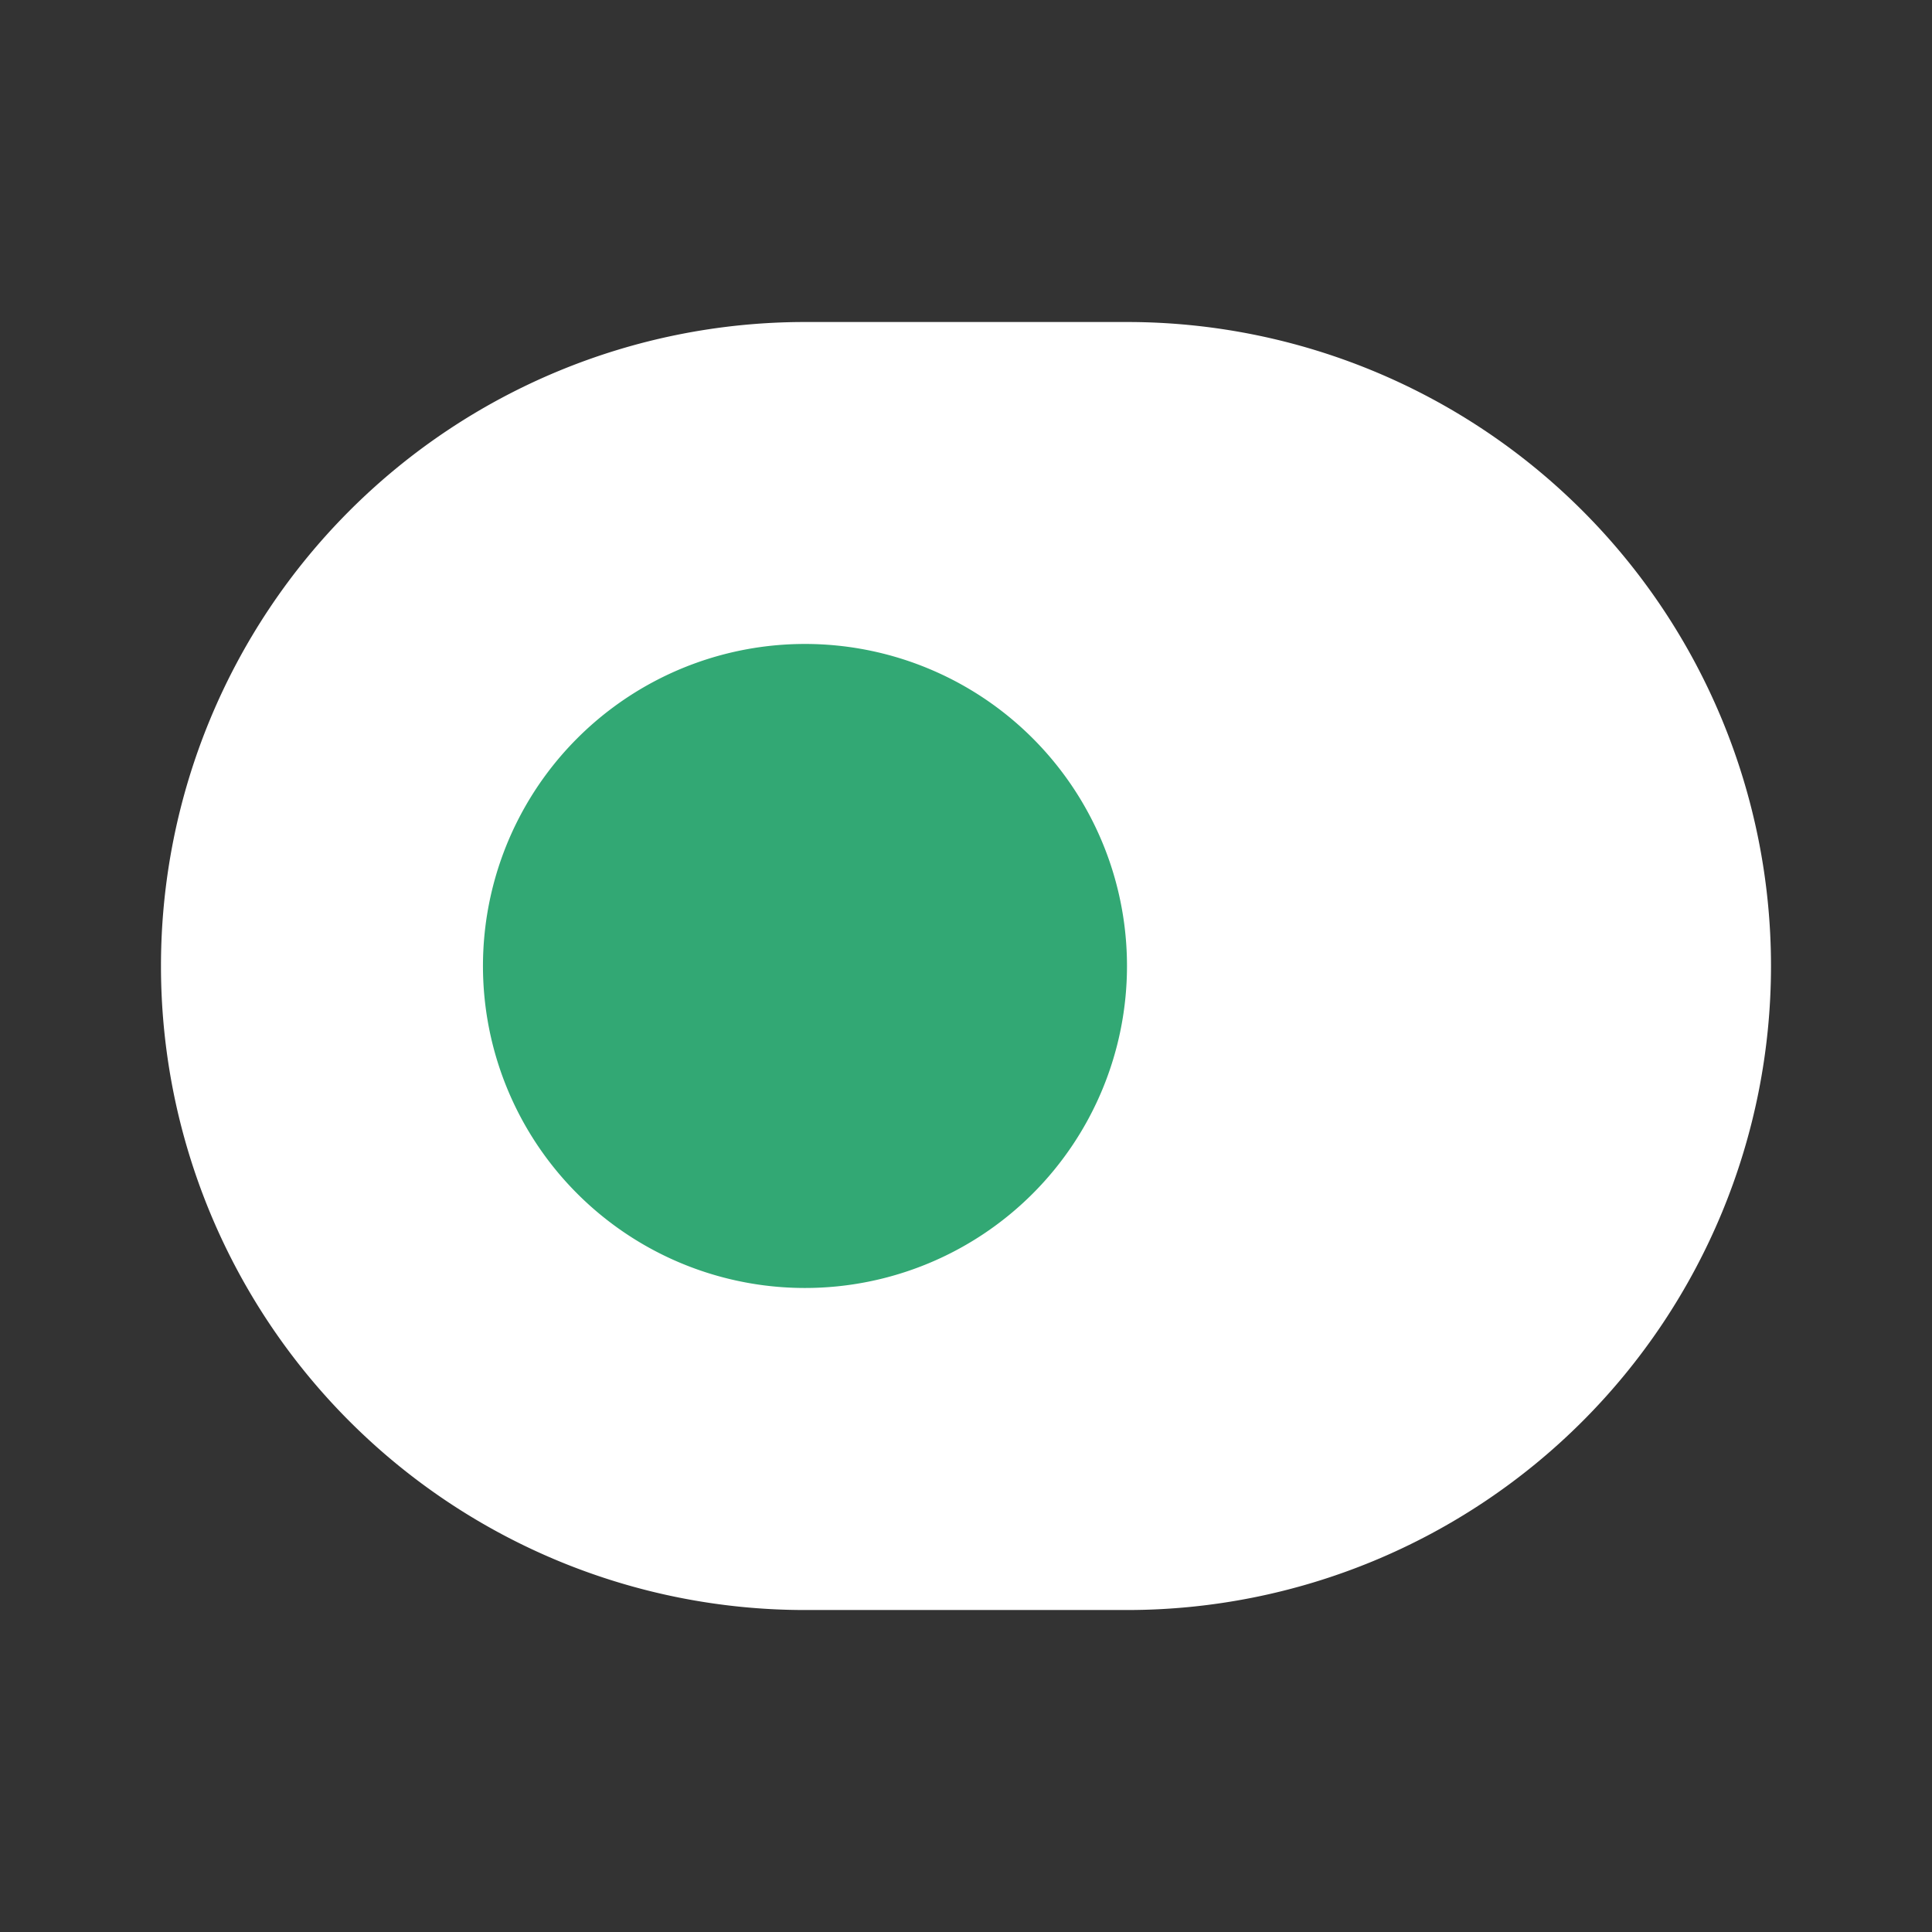 <svg id="toggle-off-circle" xmlns="http://www.w3.org/2000/svg" width="64" height="64" viewBox="0 0 64 64">
  <rect x="0" y="0" width="64" height="64" fill="#333333" stroke="none"/>
  <g id="vuesax_twotone_toggle-off-circle" data-name="vuesax/twotone/toggle-off-circle">
    <g id="toggle-off-circle-2" data-name="toggle-off-circle">
      <path id="Vector" d="M32,0a21.333,21.333,0,1,1,0,42.667H21.333A21.333,21.333,0,0,1,21.333,0Z" transform="translate(5.333 10.667)" fill="#fff"/>
      <path id="Vector-2" data-name="Vector" d="M10.667,21.333A10.667,10.667,0,1,1,21.333,10.667,10.667,10.667,0,0,1,10.667,21.333Z" transform="translate(16 21.333)" fill="#26a26b" opacity="0.941"/>
      <path id="Vector-3" data-name="Vector" d="M64,0V64H0V0Z" fill="none" opacity="0"/>
    </g>
  </g>
</svg>
